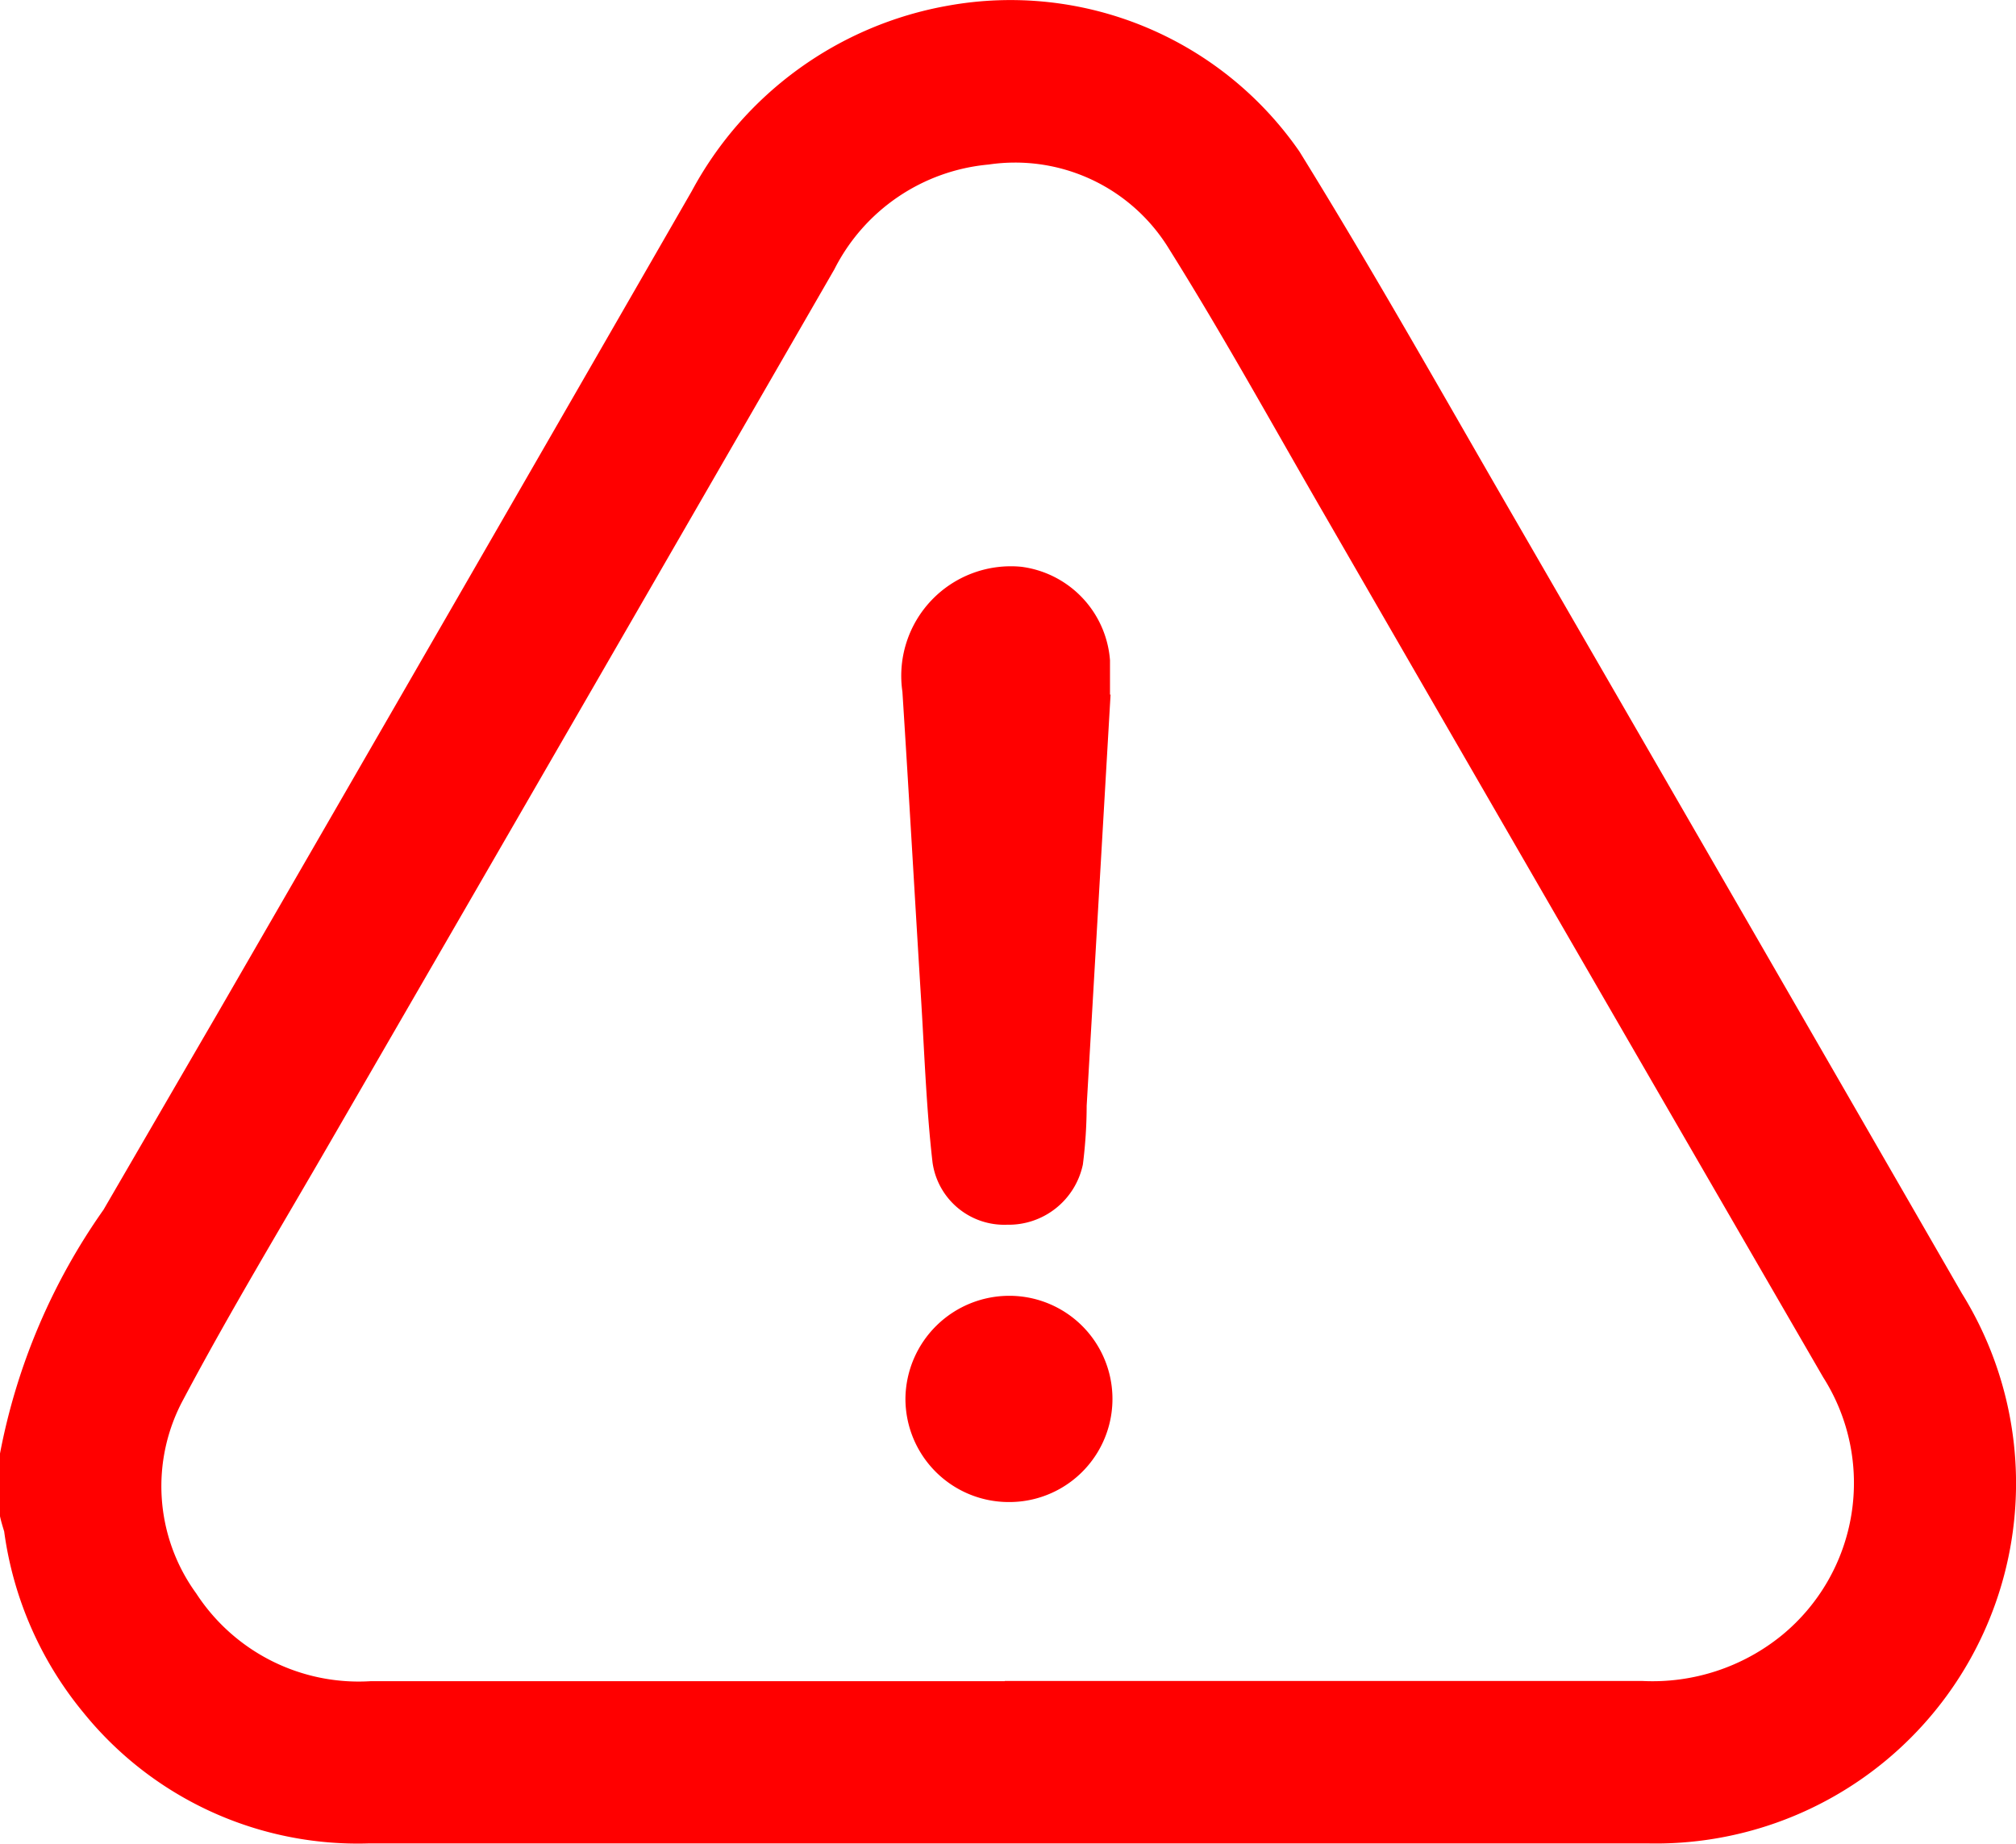 <svg id="warning" xmlns="http://www.w3.org/2000/svg" xmlns:xlink="http://www.w3.org/1999/xlink" width="10.634" height="9.727" viewBox="0 0 10.634 9.727">
  <defs>
    <clipPath id="clip-path">
      <rect id="Rectangle_938" data-name="Rectangle 938" width="10.634" height="9.727" fill="red"/>
    </clipPath>
  </defs>
  <g id="Group_3265" data-name="Group 3265" clip-path="url(#clip-path)">
    <path id="Path_3419" data-name="Path 3419" d="M0,7.669A3.3,3.3,0,0,1,.546,6.383c.2-.344.4-.689.6-1.033Q2.4,3.18,3.649,1.009A1.912,1.912,0,0,1,5,.031,1.853,1.853,0,0,1,6.854.8c.393.635.759,1.287,1.133,1.933Q9.17,4.779,10.349,6.825A1.9,1.9,0,0,1,8.7,9.726c-1,0-1.994,0-2.992,0H1.941a1.861,1.861,0,0,1-1.5-.689,1.9,1.9,0,0,1-.419-.957C.014,8.054.006,8.028,0,8V7.669m5.3,1.2H8.665A1.08,1.08,0,0,0,9.4,8.627a1.039,1.039,0,0,0,.217-1.36Q8.3,4.993,6.989,2.721c-.272-.47-.534-.946-.822-1.406A.951.951,0,0,0,5.215.869a1.014,1.014,0,0,0-.814.553q-1.326,2.3-2.657,4.6c-.261.452-.532.9-.776,1.36a.962.962,0,0,0,.067,1.025,1.022,1.022,0,0,0,.921.463H5.3" transform="translate(0 -0.001)" fill="red"/>
    <path id="Path_3420" data-name="Path 3420" d="M174.426,109.381l-.126,2.169a2.5,2.5,0,0,1-.02.31.4.4,0,0,1-.4.318.382.382,0,0,1-.393-.328c-.032-.278-.042-.558-.059-.838-.034-.549-.065-1.1-.1-1.646a.578.578,0,0,1,.627-.659.538.538,0,0,1,.468.493c0,.058,0,.117,0,.182" transform="translate(-168.568 -105.717)" fill="red"/>
    <path id="Path_3421" data-name="Path 3421" d="M173.859,249.459a.548.548,0,0,1,.552-.541.544.544,0,0,1-.008,1.088.545.545,0,0,1-.544-.548" transform="translate(-169.083 -242.082)" fill="red"/>
  </g>
</svg>
